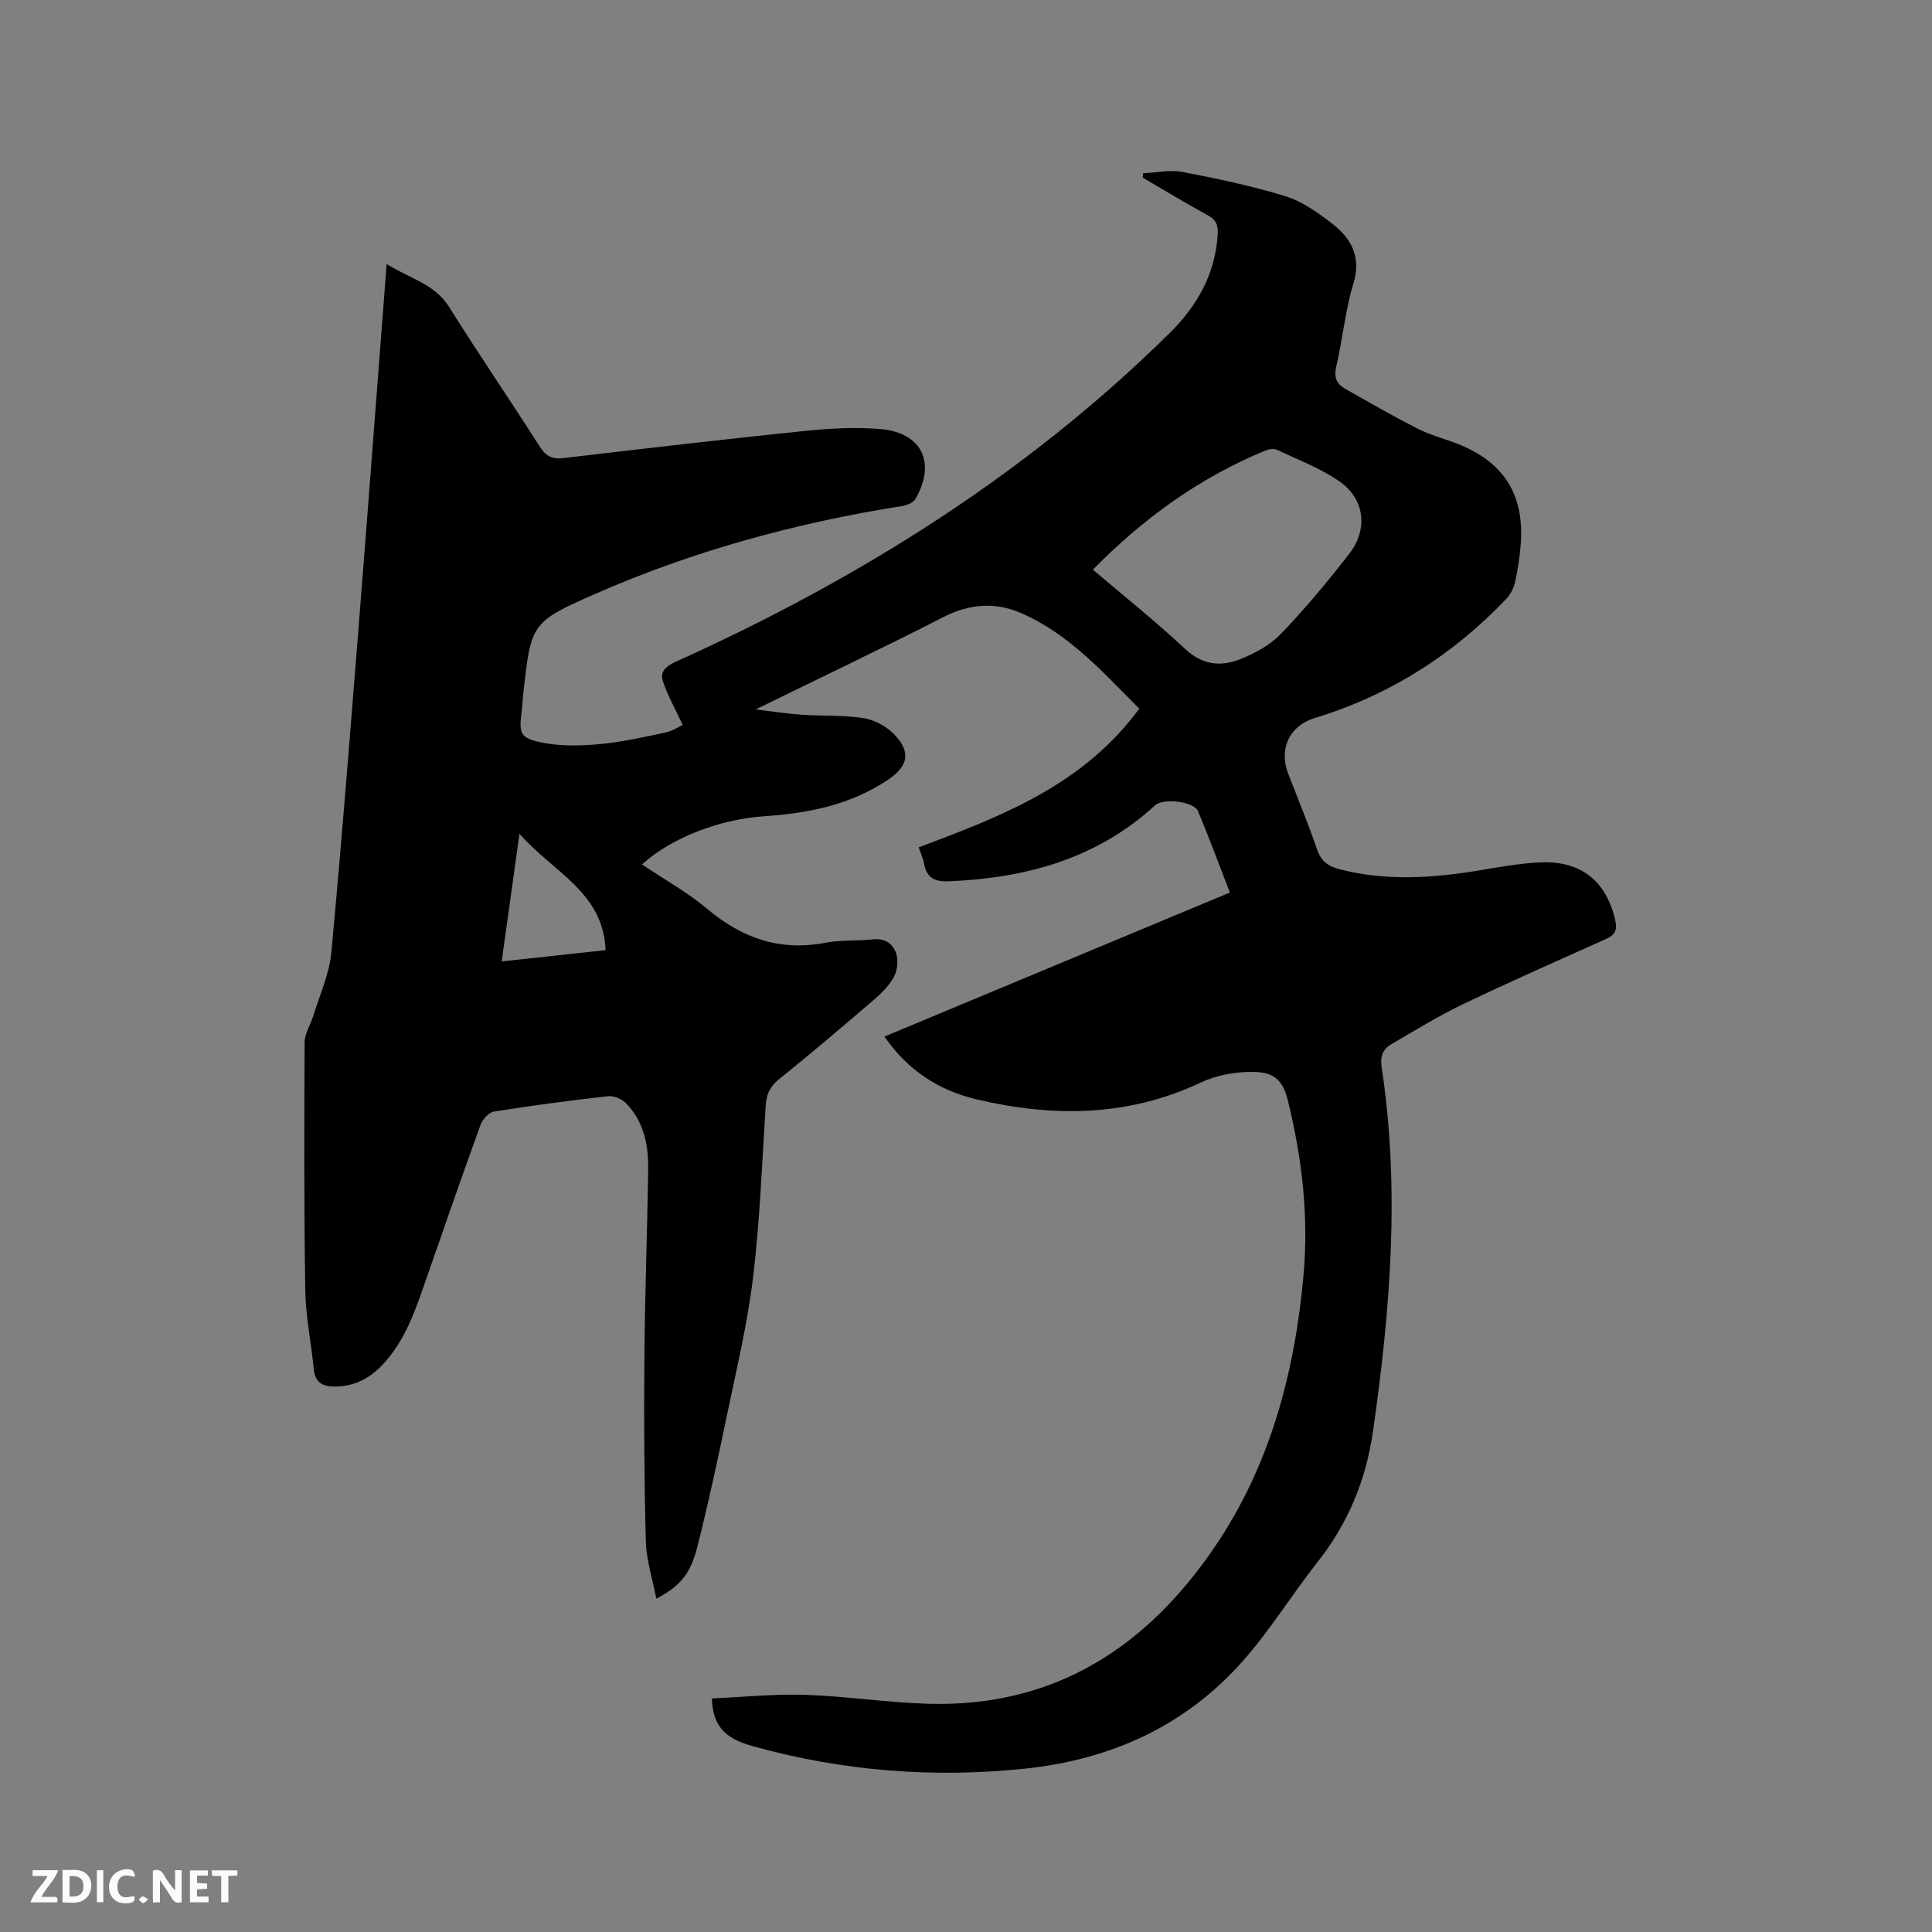 <svg enable-background="new 0 0 400 400" viewBox="0 0 400 400" xmlns="http://www.w3.org/2000/svg"><rect x="0" y="0" width="400" height="400" fill="#808080" stroke="none"/><path d="m183.11 214.61c23.97-9.99 47.59-19.84 71.52-29.82-2.22-5.73-4.3-11.35-6.6-16.87-.81-1.96-7.16-2.77-8.88-1.19-12.05 11.06-26.65 15.04-42.57 15.73-3.13.14-4.72-.69-5.28-3.71-.21-1.11-.71-2.16-1.1-3.32 17.17-6.42 34.09-12.91 45.67-28.71-7.6-7.61-14.65-15.59-24.62-19.85-5.28-2.26-10.57-1.85-15.91.88-12.71 6.5-25.61 12.62-38.89 19.13 3.35.39 6.46.88 9.59 1.1 4.22.29 8.51.05 12.67.69 2.23.34 4.68 1.62 6.28 3.23 3.71 3.75 3.12 6.68-1.2 9.58-7.75 5.2-16.51 6.9-25.6 7.52-9.32.63-19.25 4.5-25.27 9.97 4.59 3.09 9.42 5.77 13.57 9.26 7.23 6.06 15.08 8.77 24.49 6.94 3.2-.62 6.56-.32 9.82-.69 2.47-.28 4.08.97 4.73 2.88.49 1.44.28 3.51-.44 4.86-.96 1.81-2.55 3.39-4.14 4.75-6.51 5.6-13.06 11.16-19.75 16.55-1.86 1.5-2.52 3.14-2.67 5.39-.77 11.85-1.19 23.75-2.61 35.52-1.18 9.73-3.49 19.33-5.49 28.95-1.87 9.01-3.81 18.01-6.07 26.93-1.43 5.67-3.68 8.19-8.48 10.67-.78-4.08-2.06-7.92-2.16-11.8-.35-12.6-.41-25.22-.31-37.82.1-13.04.59-26.08.79-39.12.08-5.08-.86-9.99-4.56-13.81-.87-.89-2.55-1.6-3.75-1.47-7.9.88-15.78 1.93-23.62 3.18-1.07.17-2.38 1.62-2.79 2.77-3.79 10.45-7.43 20.95-11.08 31.45-2.26 6.51-4.37 13.09-9.26 18.26-2.67 2.82-5.86 4.44-9.83 4.45-2.56 0-4.09-.85-4.36-3.68-.5-5.38-1.66-10.73-1.74-16.11-.27-17.16-.24-34.33-.14-51.49.01-1.86 1.26-3.69 1.83-5.57 1.31-4.3 3.28-8.56 3.69-12.96 2.11-22.47 3.87-44.98 5.66-67.48 1.83-23.03 3.56-46.08 5.34-69.12.14-1.78.27-3.56.46-6 4.71 3 9.92 4.05 12.98 8.96 6.06 9.7 12.55 19.15 18.69 28.8 1.26 1.98 2.54 2.7 4.84 2.43 16.72-1.96 33.43-3.92 50.18-5.64 5.13-.53 10.38-.8 15.51-.38 8.59.71 11.62 6.98 7.29 14.46-.45.78-1.77 1.32-2.76 1.48-21.96 3.47-43.28 9.29-63.64 18.23-13.33 5.85-13.21 6.14-14.85 21.07-.12 1.05-.15 2.12-.28 3.17-.57 4.61-.4 5.54 4.1 6.48 3.82.8 7.94.71 11.87.36 4.62-.42 9.2-1.45 13.76-2.41 1.52-.32 2.92-1.27 3.6-1.58-1.58-3.41-3.14-6.15-4.1-9.08-.6-1.82.5-3.03 2.55-3.95 37.87-17.07 72.67-38.78 102.39-68.12 5.7-5.63 9.4-12.17 9.93-20.36.13-1.96-.32-3.07-2.09-4.03-4.54-2.47-8.95-5.16-13.42-7.77.02-.3.05-.61.07-.91 2.72-.12 5.54-.77 8.14-.27 7.16 1.37 14.32 2.88 21.28 5.01 3.43 1.05 6.62 3.32 9.53 5.54 4.09 3.11 6.31 6.92 4.57 12.62-1.69 5.54-2.2 11.43-3.53 17.1-.51 2.16.02 3.56 1.7 4.53 5.03 2.89 10.08 5.77 15.25 8.4 2.63 1.33 5.56 2.05 8.31 3.15 9.43 3.75 13.67 10.45 12.94 20.58-.19 2.63-.59 5.27-1.15 7.85-.28 1.26-.91 2.62-1.79 3.55-11.1 11.67-24.28 20.03-39.73 24.74-5.19 1.58-7.46 6.33-5.5 11.46 2.01 5.24 4.18 10.42 5.99 15.73.83 2.43 2.27 3.48 4.61 4.09 9.67 2.52 19.32 1.85 29.01.25 4.27-.7 8.58-1.51 12.89-1.66 8.29-.29 13.41 4.04 15.22 11.94.48 2.11-.05 3.09-1.9 3.92-9.95 4.47-19.93 8.87-29.76 13.58-5.04 2.42-9.82 5.39-14.67 8.2-1.8 1.04-2.36 2.53-2.02 4.8 3.82 25.22 1.8 50.3-1.8 75.37-1.46 10.14-5.18 19.09-11.52 27.12-5.25 6.65-9.72 13.95-15.3 20.29-11.96 13.59-27.49 20.58-45.34 22.43-18.95 1.97-37.62.49-56.05-4.61-5.02-1.39-8.49-3.44-8.66-9.93 6.22-.27 12.73-.96 19.21-.75 8.57.27 17.1 1.61 25.67 1.85 26.05.73 45.19-11.73 59.3-32.58 11.43-16.88 16.5-36.05 18.31-56.18 1.1-12.28-.32-24.29-3.26-36.23-1.14-4.62-3.36-5.82-7.38-5.84-3.58-.02-7.46.71-10.69 2.23-15.05 7.09-30.52 7.17-46.29 3.48-7.78-1.84-14.21-5.89-19.15-13.02zm43.16-96.67c6.47 5.51 13.02 10.73 19.11 16.43 3.57 3.34 7.38 3.69 11.36 2.12 3.07-1.21 6.24-2.94 8.49-5.29 4.99-5.18 9.6-10.75 14.03-16.43 4.12-5.27 3.3-11.59-2.19-15.28-3.89-2.62-8.39-4.35-12.68-6.35-.64-.3-1.66-.16-2.37.13-13.61 5.59-25.28 14.02-35.75 24.67zm-100.89 78.78c-.47-12.06-10.92-16.17-17.83-24.1-1.3 9.31-2.46 17.69-3.68 26.43 7.39-.8 14.29-1.55 21.51-2.33z" fill="#000001"/><g fill="#fafbfa"><path d="m37.59 393.81c-.92.31-1.52.05-2-.78-.7-1.2-1.52-2.34-2.47-3.78v4.59c-.55.03-.95.05-1.41.07-.03-.37-.06-.64-.06-.91 0-1.91 0-3.81 0-5.7 1.13-.41 1.77-.03 2.29.91.62 1.11 1.38 2.14 2.31 3.19v-4.2h1.35v6.61z"/><path d="m12.94 393.88v-6.75c1.9.19 3.93-.54 5.37 1.29.8 1.01.78 2.88.03 3.97-1.37 1.97-3.4 1.51-5.4 1.49m1.45-1.22c2.04.12 2.92-.58 2.89-2.21-.03-1.51-.98-2.19-2.89-2z"/><path d="m11.81 393.87h-5.49c.68-2.18 2.47-3.48 3.51-5.45h-3.08v-1.21h5.29c-.71 2.13-2.44 3.48-3.47 5.51.86 0 1.63.04 2.39-.01.79-.05 1.14.21.85 1.16"/><path d="m39.33 393.86v-6.61h3.7v1.07h-2.22v1.52c.68.04 1.34.09 2.07.13v1.07c-.72.05-1.38.09-2.1.14v1.48h2.4v1.19h-3.85z"/><path d="m27.71 388.56c-1.15-.3-2.46-.61-3.1.64-.37.73-.41 1.93-.06 2.67.63 1.35 1.99.93 3.17.68.35.94-.01 1.32-.93 1.46-1.62.25-3.05-.27-3.76-1.48-.73-1.24-.6-3.03.31-4.17.88-1.11 2.71-1.7 4-1.16.32.13.44.74.65 1.12-.1.08-.19.16-.28.24"/><path d="m49.15 387.24v1.07c-.59.02-1.17.05-1.87.08v5.44h-1.48v-5.44h-1.85c-.05-.4-.08-.73-.13-1.15z"/><path d="m20.06 387.21h1.33v6.62h-1.33z"/><path d="m30.68 393.25c-.49.38-.8.79-1.05.76-.32-.05-.6-.45-.9-.7.26-.24.51-.64.8-.67.29-.04.62.3 1.15.61"/></g></svg>